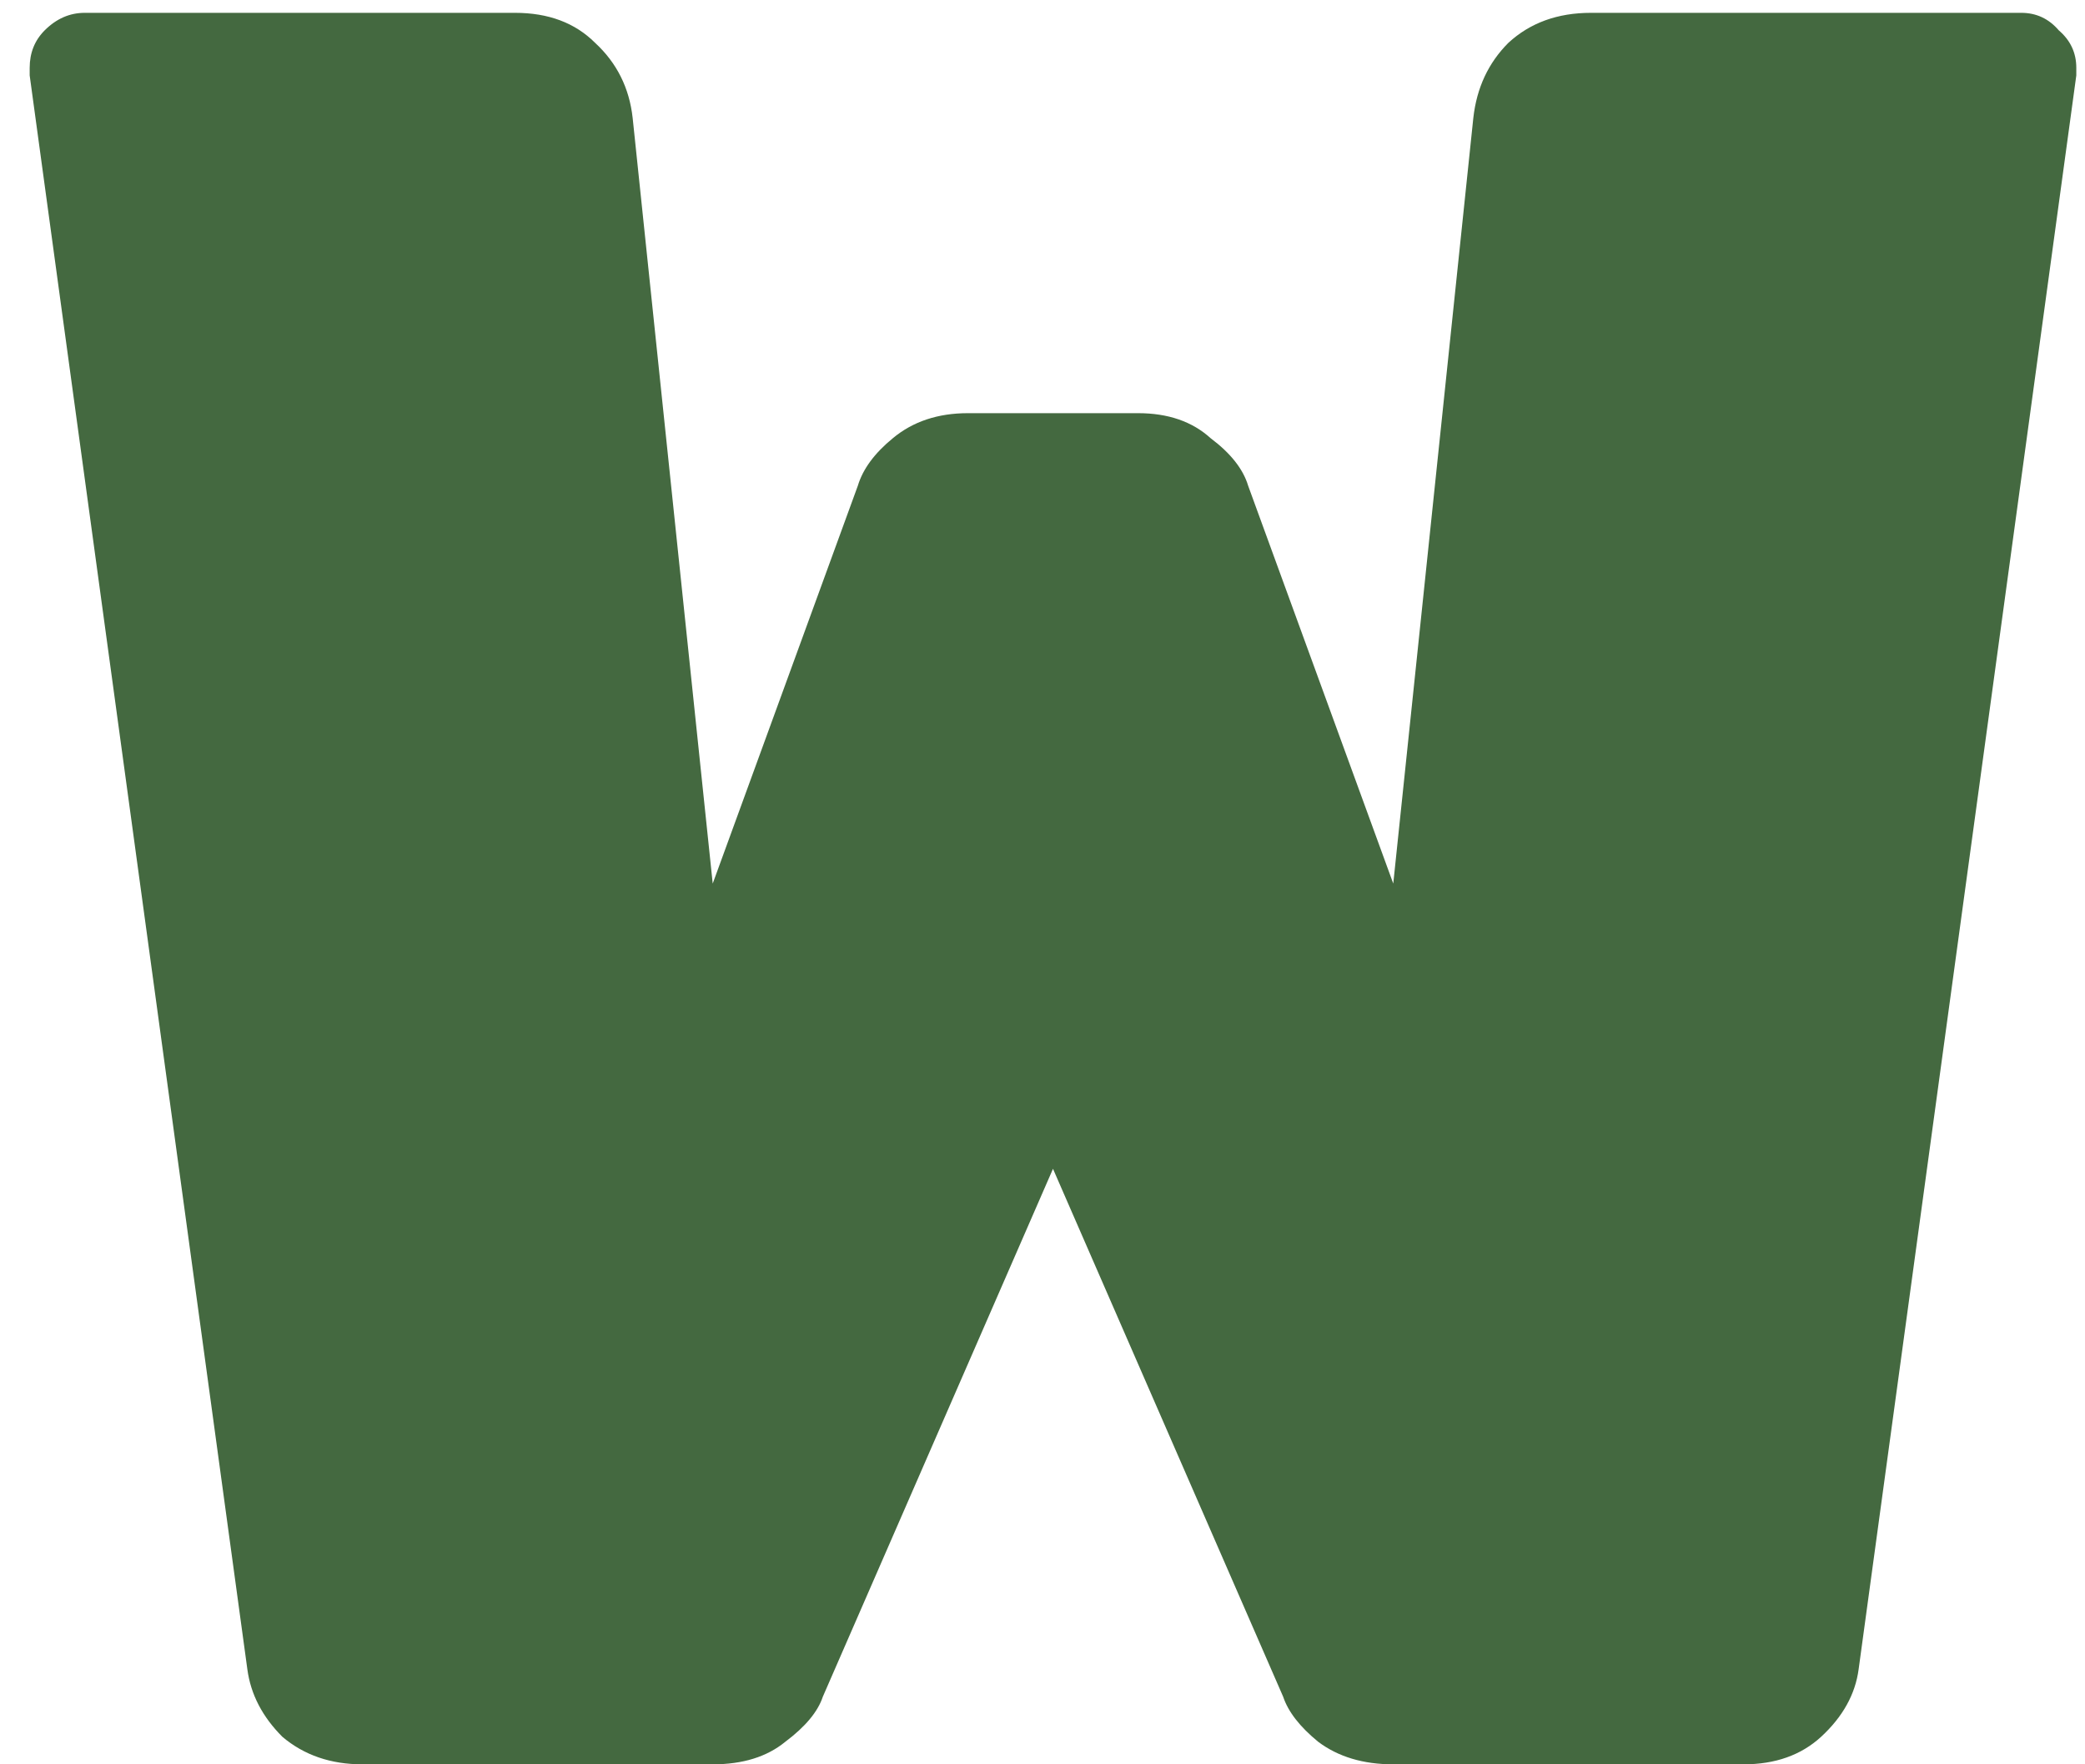 <svg width="65" height="55" viewBox="0 0 65 55" fill="none" xmlns="http://www.w3.org/2000/svg">
<path d="M25.651 52.894C25.495 53.362 25.105 53.83 24.481 54.298C23.909 54.766 23.155 55 22.219 55H11.299C10.311 55 9.479 54.714 8.803 54.142C8.179 53.518 7.815 52.816 7.711 52.036L0.925 2.35V2.116C0.925 1.648 1.081 1.258 1.393 0.946C1.757 0.582 2.173 0.4 2.641 0.4H16.057C17.097 0.4 17.929 0.712 18.553 1.336C19.229 1.96 19.619 2.74 19.723 3.676L22.219 27.544L26.743 15.142C26.899 14.622 27.263 14.128 27.835 13.66C28.459 13.14 29.239 12.88 30.175 12.88H35.479C36.415 12.88 37.169 13.14 37.741 13.66C38.365 14.128 38.755 14.622 38.911 15.142L43.435 27.544L45.931 3.676C46.035 2.74 46.399 1.96 47.023 1.336C47.699 0.712 48.557 0.4 49.597 0.4H63.013C63.481 0.4 63.871 0.582 64.183 0.946C64.547 1.258 64.729 1.648 64.729 2.116V2.35L57.943 52.036C57.839 52.816 57.449 53.518 56.773 54.142C56.149 54.714 55.343 55 54.355 55H43.435C42.499 55 41.719 54.766 41.095 54.298C40.523 53.83 40.159 53.362 40.003 52.894L32.827 36.436L25.651 52.894Z" fill="#446940"/>
</svg>
